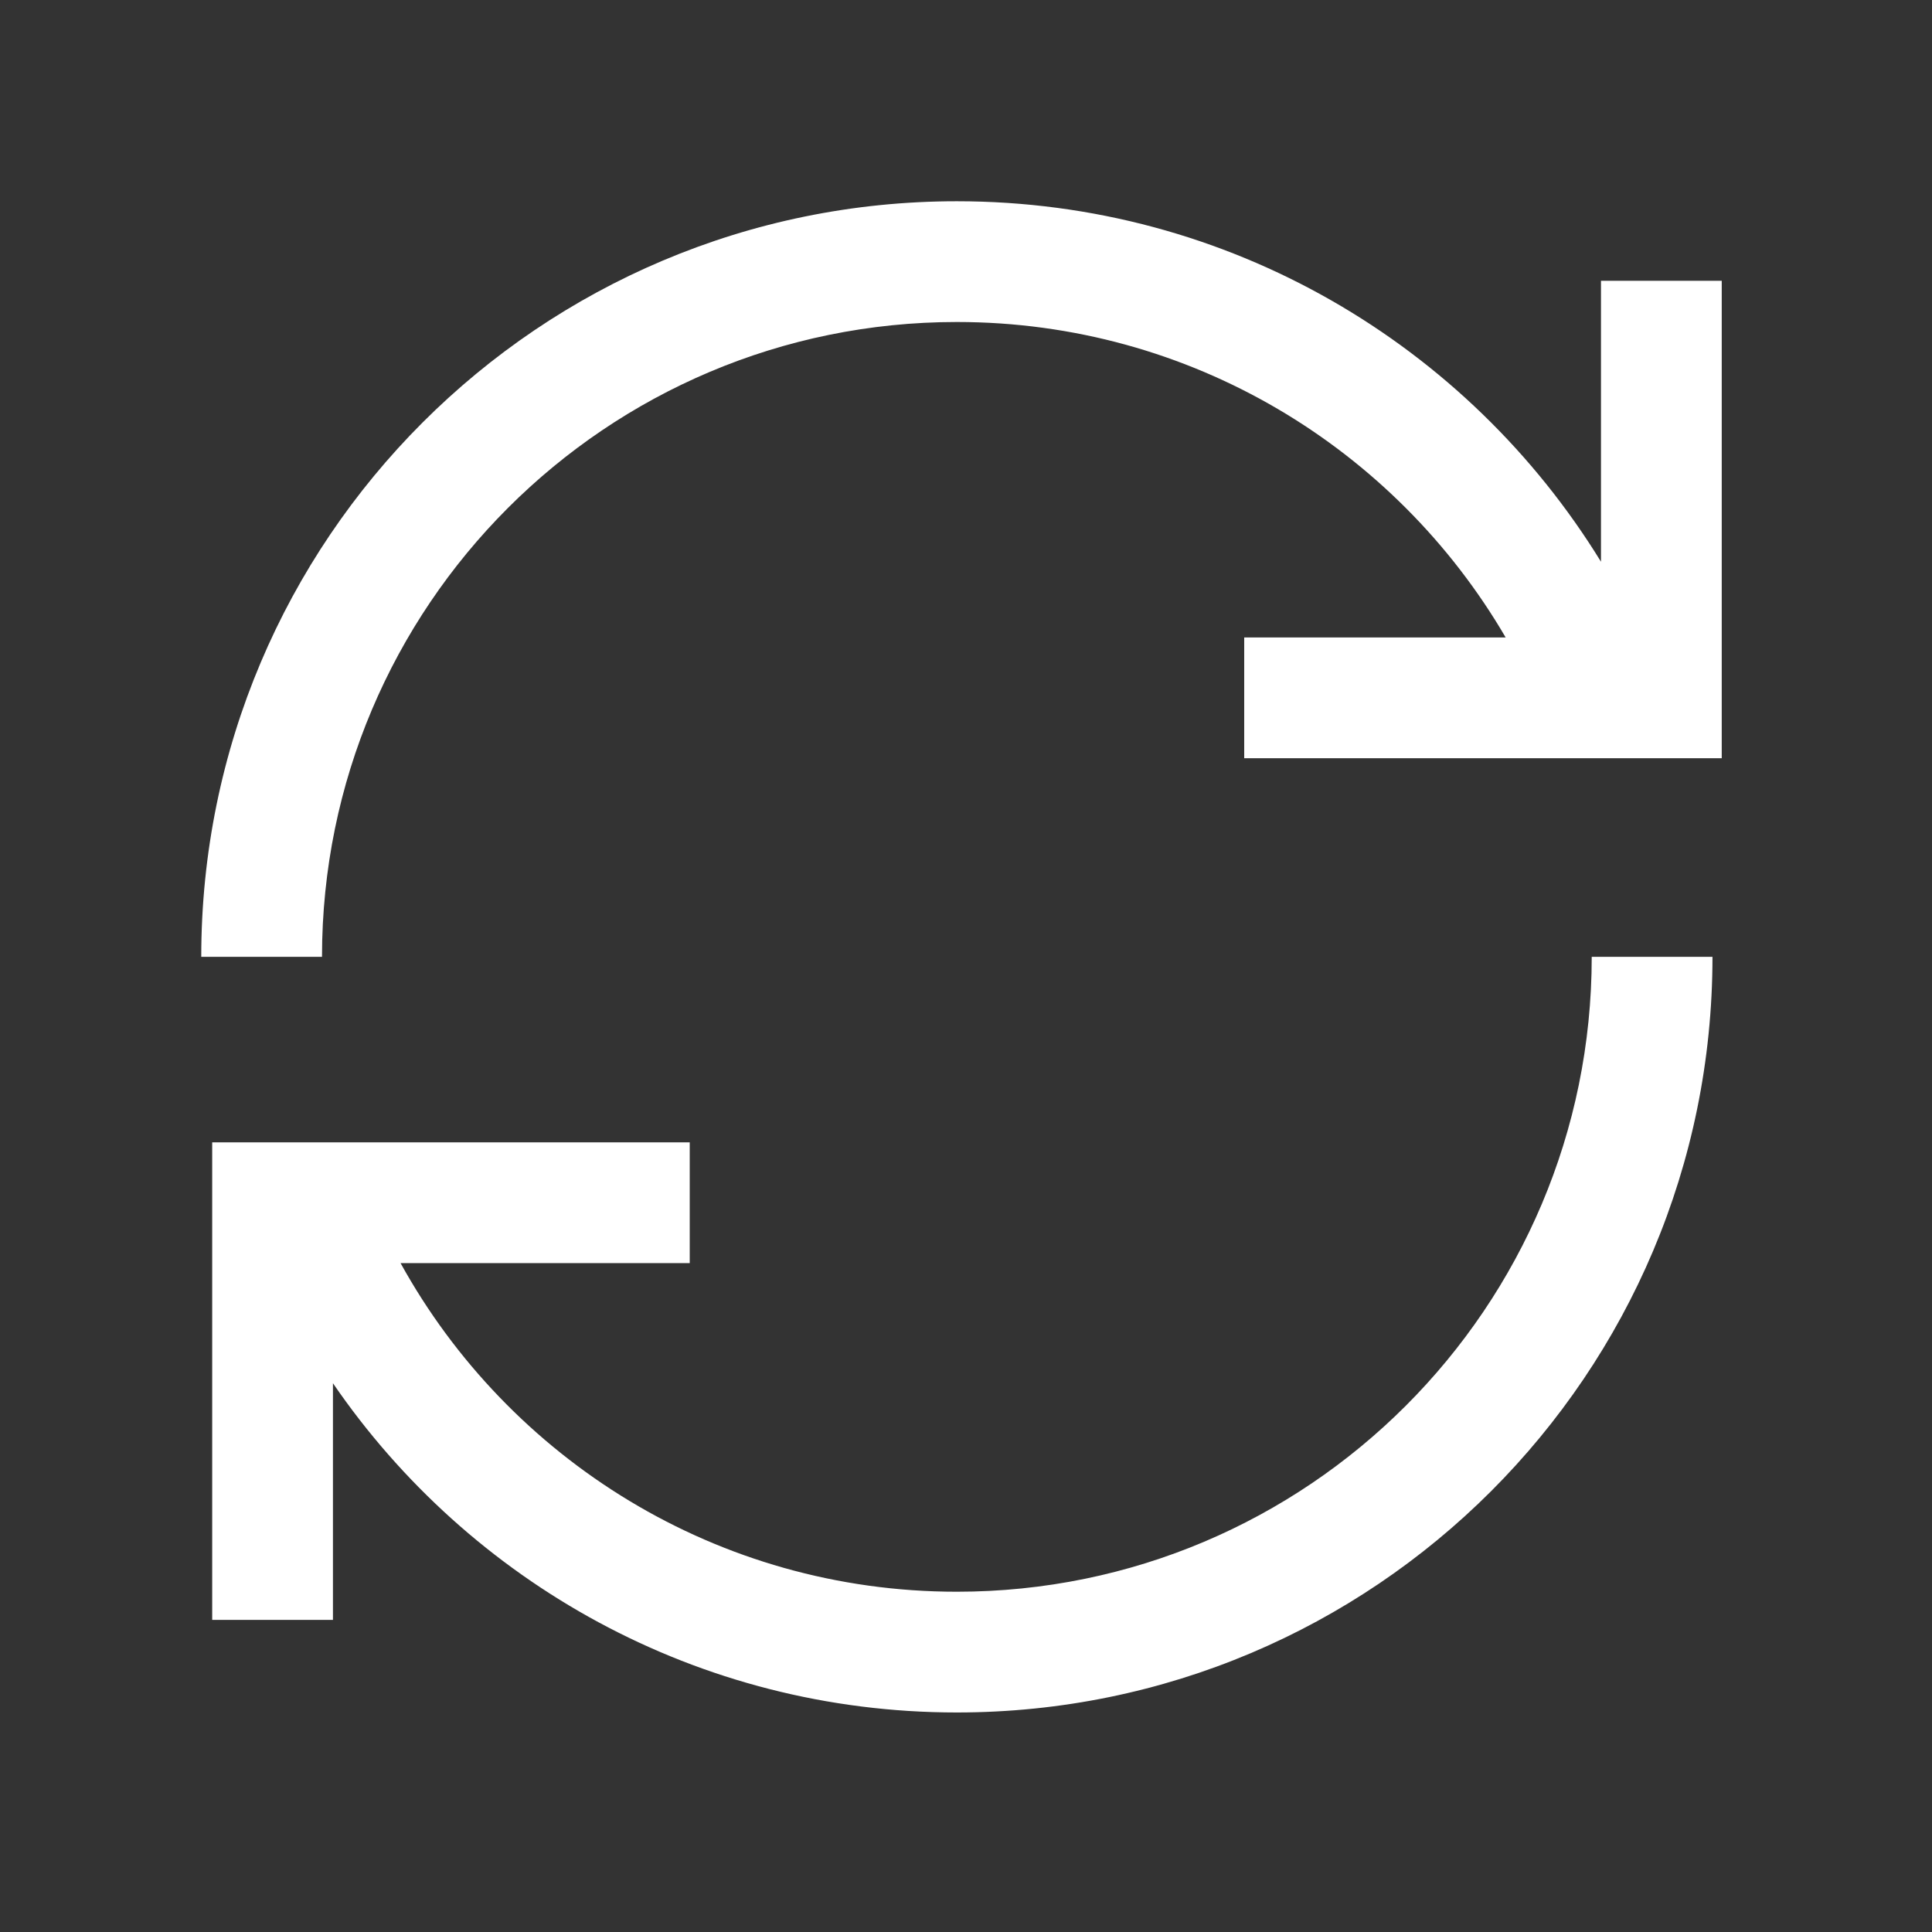 <svg width="24" height="24" viewBox="0 0 24 24" fill="none" xmlns="http://www.w3.org/2000/svg">
<rect x="0" y="0" width="24" height="24" fill="#333333" stroke="none"/>
<path fill-rule="evenodd" clip-rule="evenodd" d="M4 11.886C4 7.531 7.531 4 11.886 4C14.794 4 17.336 5.574 18.704 7.919H15.456V9.419H20.638H21.388V8.669V3.488H19.888V6.978C18.238 4.292 15.272 2.5 11.886 2.5C6.702 2.5 2.5 6.702 2.5 11.886H4ZM19.773 11.886C19.773 16.242 16.242 19.773 11.886 19.773C8.911 19.773 6.32 18.125 4.976 15.691H8.568V14.191H3.386H2.636V14.941V20.123H4.136V17.183C5.827 19.652 8.667 21.273 11.886 21.273C17.07 21.273 21.273 17.07 21.273 11.886H19.773Z" fill="white"/>
</svg>
